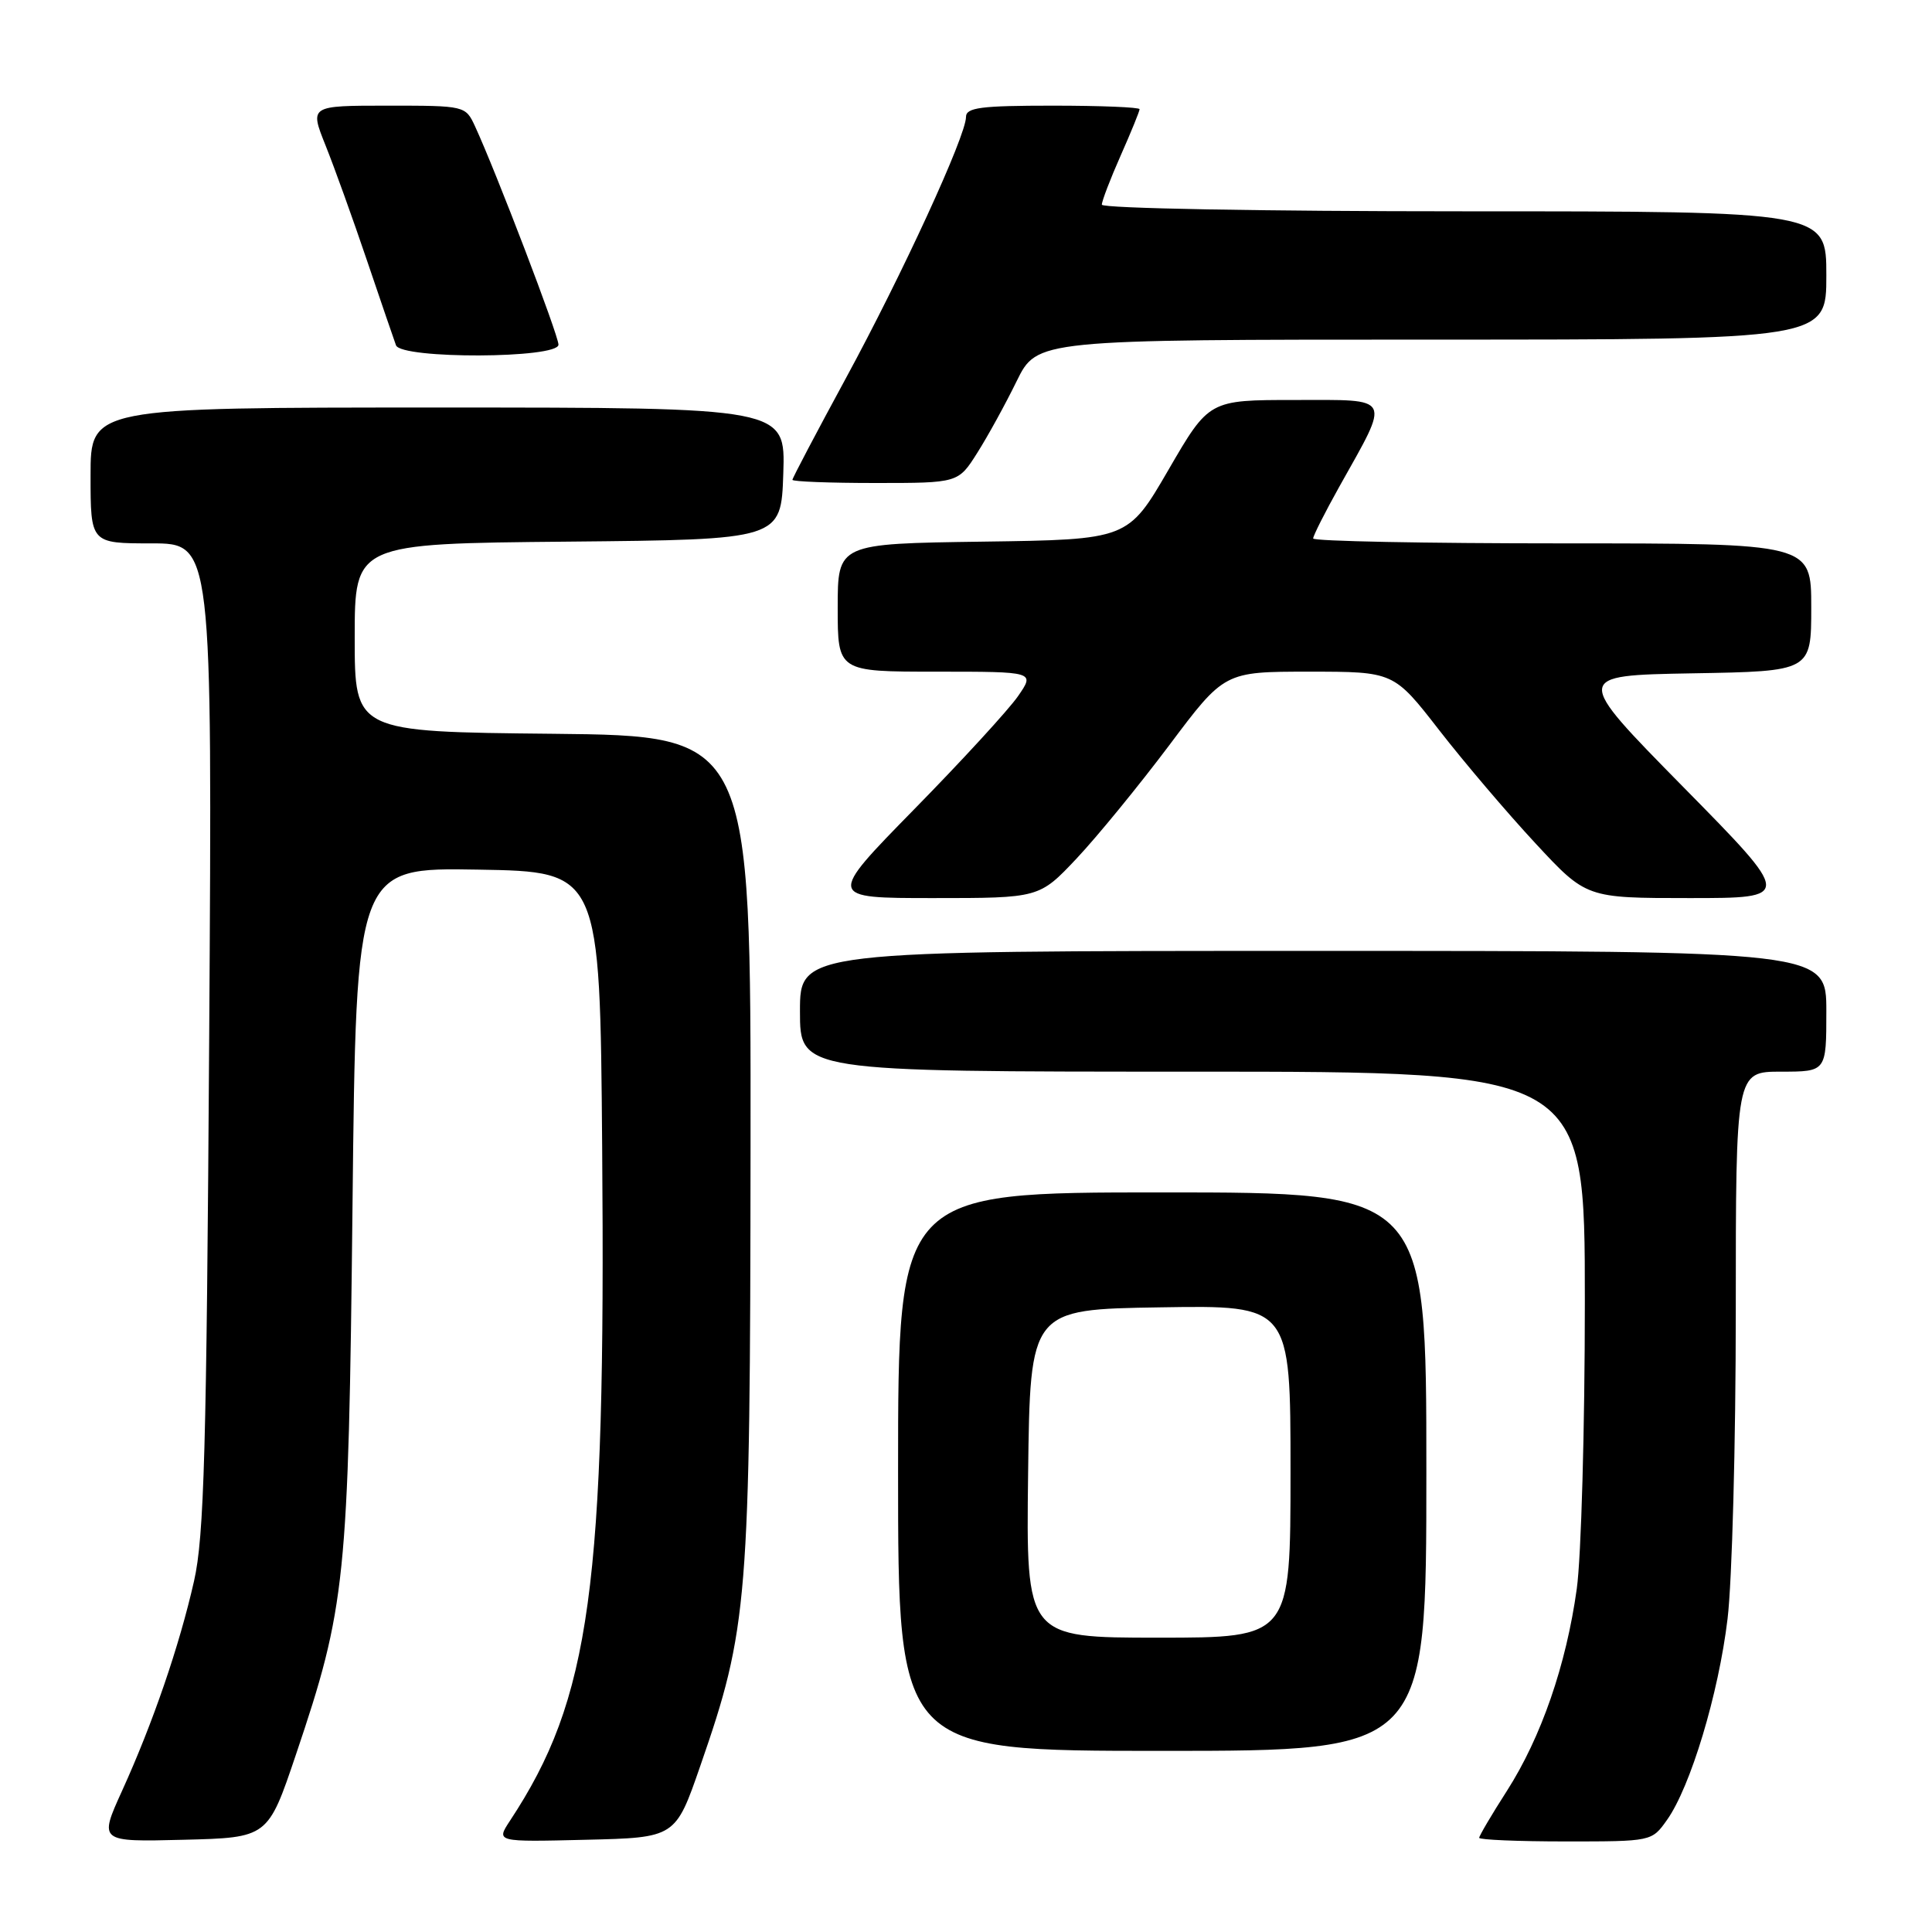 <?xml version="1.0" encoding="UTF-8" standalone="no"?>
<!DOCTYPE svg PUBLIC "-//W3C//DTD SVG 1.1//EN" "http://www.w3.org/Graphics/SVG/1.1/DTD/svg11.dtd" >
<svg xmlns="http://www.w3.org/2000/svg" xmlns:xlink="http://www.w3.org/1999/xlink" version="1.1" viewBox="0 0 256 256">
 <g >
 <path fill="currentColor"
d=" M 39.21 232.50 C 45.82 212.90 46.17 209.54 46.71 159.73 C 47.19 114.95 47.19 114.95 63.34 115.23 C 79.50 115.50 79.50 115.50 79.79 152.00 C 80.27 210.39 78.26 225.07 67.56 241.28 C 65.73 244.07 65.73 244.07 77.61 243.78 C 89.50 243.50 89.50 243.50 92.79 234.00 C 99.13 215.71 99.40 212.44 99.45 152.00 C 99.50 97.50 99.50 97.50 73.25 97.23 C 47.00 96.97 47.00 96.97 47.00 84.50 C 47.00 72.03 47.00 72.03 75.25 71.77 C 103.50 71.50 103.50 71.50 103.79 62.75 C 104.08 54.00 104.08 54.00 58.04 54.00 C 12.00 54.00 12.00 54.00 12.00 63.00 C 12.00 72.00 12.00 72.00 20.06 72.00 C 28.13 72.00 28.13 72.00 27.72 137.25 C 27.37 192.17 27.05 203.61 25.71 209.50 C 23.76 218.12 20.25 228.33 16.18 237.28 C 13.10 244.06 13.10 244.06 24.30 243.78 C 35.50 243.50 35.50 243.50 39.21 232.50 Z  M 220.88 241.16 C 224.00 236.78 227.72 224.45 228.91 214.50 C 229.51 209.55 230.00 191.21 230.00 173.75 C 230.00 142.00 230.00 142.00 236.00 142.00 C 242.00 142.00 242.00 142.00 242.00 134.00 C 242.00 126.00 242.00 126.00 174.00 126.00 C 106.00 126.00 106.00 126.00 106.00 134.00 C 106.00 142.00 106.00 142.00 158.00 142.00 C 210.00 142.00 210.00 142.00 210.00 172.43 C 210.00 189.16 209.52 206.31 208.93 210.53 C 207.53 220.62 204.22 230.19 199.68 237.29 C 197.65 240.45 196.00 243.26 196.00 243.52 C 196.00 243.78 201.14 244.00 207.43 244.00 C 218.85 244.00 218.87 244.00 220.88 241.16 Z  M 189.00 195.00 C 189.00 158.00 189.00 158.00 154.00 158.00 C 119.00 158.00 119.00 158.00 119.00 195.00 C 119.00 232.00 119.00 232.00 154.00 232.00 C 189.00 232.00 189.00 232.00 189.00 195.00 Z  M 142.66 113.75 C 145.38 110.86 150.90 104.11 154.93 98.75 C 162.24 89.00 162.24 89.00 173.46 89.00 C 184.68 89.00 184.68 89.00 190.70 96.75 C 194.01 101.01 199.75 107.76 203.46 111.75 C 210.19 119.00 210.19 119.00 223.86 119.00 C 237.53 119.00 237.53 119.00 223.01 104.25 C 208.50 89.50 208.50 89.50 224.25 89.22 C 240.00 88.95 240.00 88.95 240.00 80.47 C 240.00 72.00 240.00 72.00 207.00 72.00 C 188.85 72.00 174.00 71.71 174.00 71.35 C 174.00 70.99 175.56 67.90 177.47 64.48 C 184.28 52.32 184.63 53.00 171.58 53.00 C 160.20 53.00 160.20 53.00 154.83 62.25 C 149.46 71.50 149.46 71.50 130.23 71.77 C 111.00 72.04 111.00 72.04 111.00 80.52 C 111.00 89.00 111.00 89.00 124.07 89.00 C 137.14 89.00 137.14 89.00 134.89 92.25 C 133.65 94.04 127.46 100.79 121.12 107.25 C 109.61 119.00 109.61 119.00 123.66 119.00 C 137.71 119.00 137.71 119.00 142.66 113.75 Z  M 129.49 60.01 C 130.88 57.82 133.23 53.54 134.71 50.51 C 137.42 45.00 137.42 45.00 189.71 45.00 C 242.00 45.00 242.00 45.00 242.00 36.50 C 242.00 28.00 242.00 28.00 194.00 28.00 C 167.21 28.00 146.00 27.61 146.00 27.12 C 146.00 26.64 147.12 23.71 148.50 20.60 C 149.88 17.49 151.00 14.73 151.00 14.47 C 151.00 14.21 145.82 14.00 139.50 14.00 C 129.96 14.00 128.00 14.25 128.00 15.50 C 128.00 18.00 119.55 36.37 112.06 50.16 C 108.18 57.31 105.00 63.35 105.00 63.58 C 105.00 63.81 109.94 64.00 115.99 64.00 C 126.97 64.00 126.97 64.00 129.49 60.01 Z  M 74.00 45.67 C 74.00 44.41 65.73 22.77 62.95 16.75 C 61.68 14.01 61.64 14.00 51.35 14.00 C 41.03 14.00 41.03 14.00 43.13 19.25 C 44.29 22.14 46.76 29.00 48.62 34.50 C 50.48 40.00 52.22 45.06 52.47 45.75 C 53.16 47.60 74.00 47.52 74.00 45.67 Z  M 136.23 195.25 C 136.50 173.50 136.50 173.50 153.75 173.23 C 171.00 172.95 171.00 172.95 171.00 194.98 C 171.00 217.00 171.00 217.00 153.48 217.00 C 135.96 217.00 135.96 217.00 136.23 195.25 Z "/>
</g>
</svg>